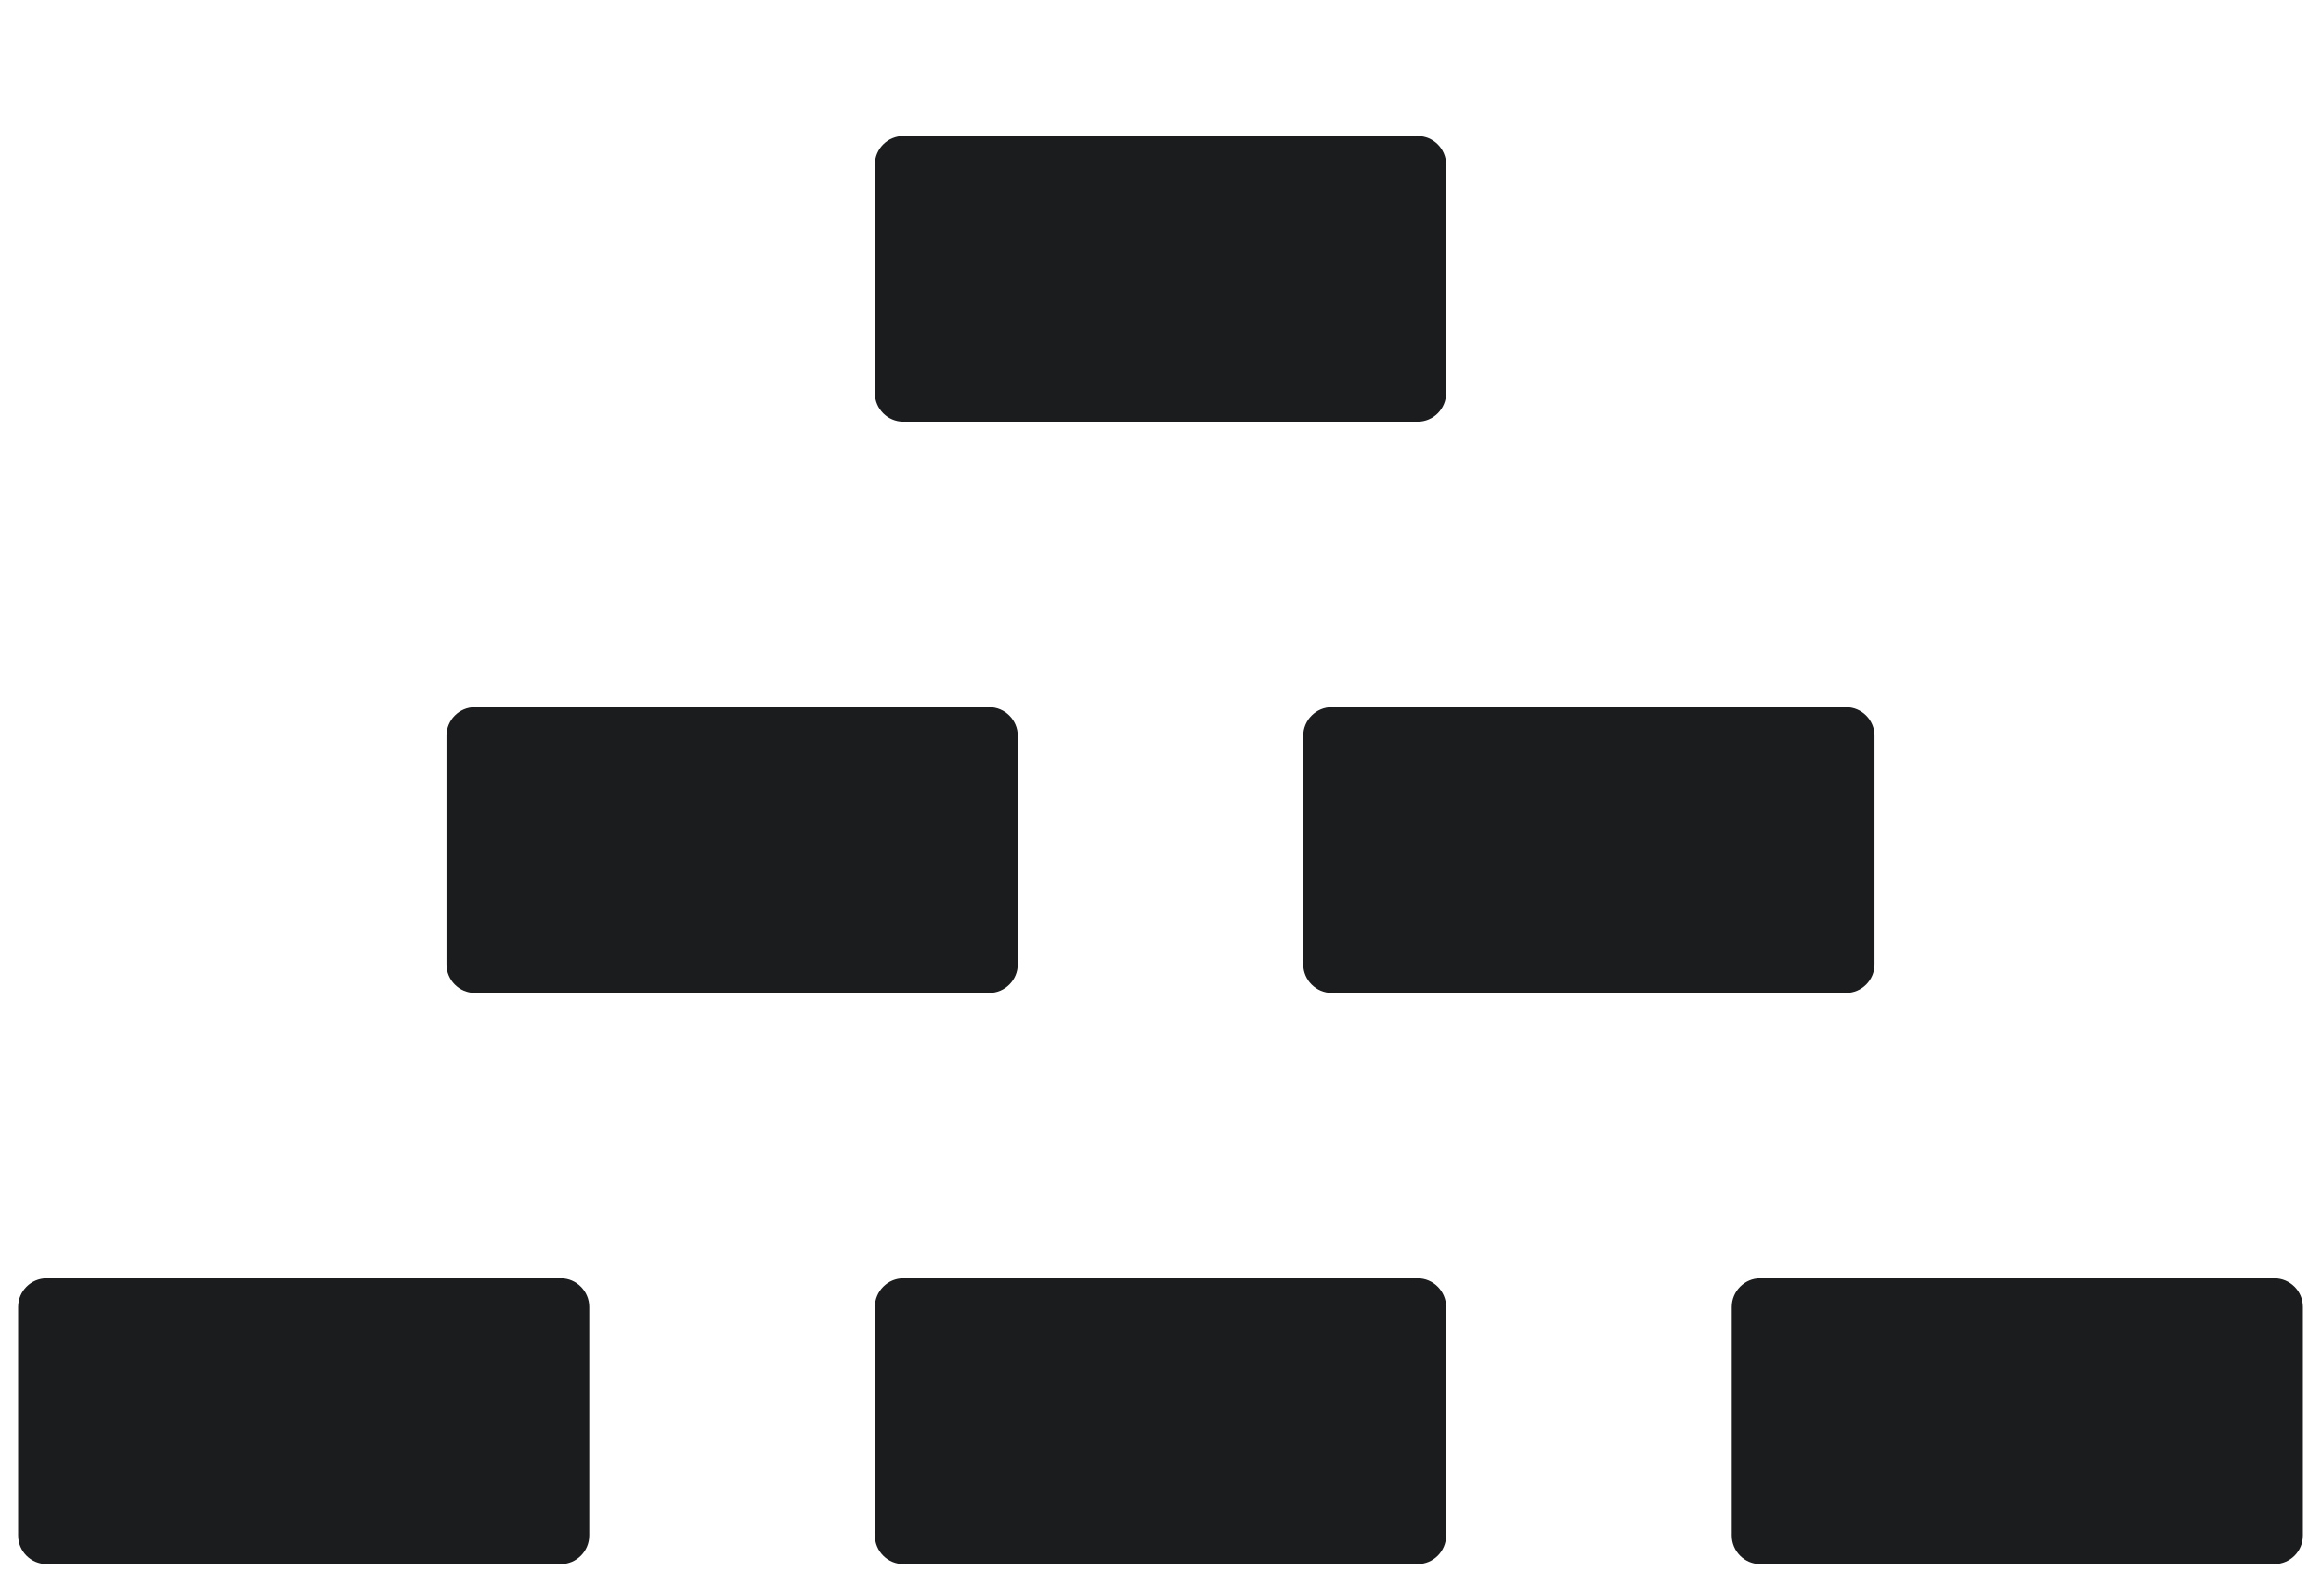 <svg width="16" height="11" viewBox="0 0 16 11" fill="none" xmlns="http://www.w3.org/2000/svg">
  <path
    d="M0.125 9.009C0.125 8.901 0.213 8.812 0.322 8.812H3.866C3.974 8.812 4.062 8.901 4.062 9.009V10.584C4.062 10.693 3.974 10.781 3.866 10.781H0.322C0.213 10.781 0.125 10.693 0.125 10.584V9.009Z"
    fill="#1B1C1D" />
  <path
    d="M6.031 9.009C6.031 8.901 6.119 8.812 6.228 8.812H9.772C9.881 8.812 9.969 8.901 9.969 9.009V10.584C9.969 10.693 9.881 10.781 9.772 10.781H6.228C6.119 10.781 6.031 10.693 6.031 10.584V9.009Z"
    fill="#1B1C1D" />
  <path
    d="M11.938 9.009C11.938 8.901 12.026 8.812 12.134 8.812H15.678C15.787 8.812 15.875 8.901 15.875 9.009V10.584C15.875 10.693 15.787 10.781 15.678 10.781H12.134C12.026 10.781 11.938 10.693 11.938 10.584V9.009Z"
    fill="#1B1C1D" />
  <path
    d="M3.078 5.072C3.078 4.963 3.166 4.875 3.275 4.875H6.819C6.927 4.875 7.016 4.963 7.016 5.072V6.647C7.016 6.756 6.927 6.844 6.819 6.844H3.275C3.166 6.844 3.078 6.756 3.078 6.647V5.072Z"
    fill="#1B1C1D" />
  <path
    d="M8.984 5.072C8.984 4.963 9.073 4.875 9.181 4.875H12.725C12.834 4.875 12.922 4.963 12.922 5.072V6.647C12.922 6.756 12.834 6.844 12.725 6.844H9.181C9.073 6.844 8.984 6.756 8.984 6.647V5.072Z"
    fill="#1B1C1D" />
  <path
    d="M6.031 1.134C6.031 1.026 6.119 0.938 6.228 0.938H9.772C9.881 0.938 9.969 1.026 9.969 1.134V2.709C9.969 2.818 9.881 2.906 9.772 2.906H6.228C6.119 2.906 6.031 2.818 6.031 2.709V1.134Z"
    fill="#1B1C1D" />
</svg>